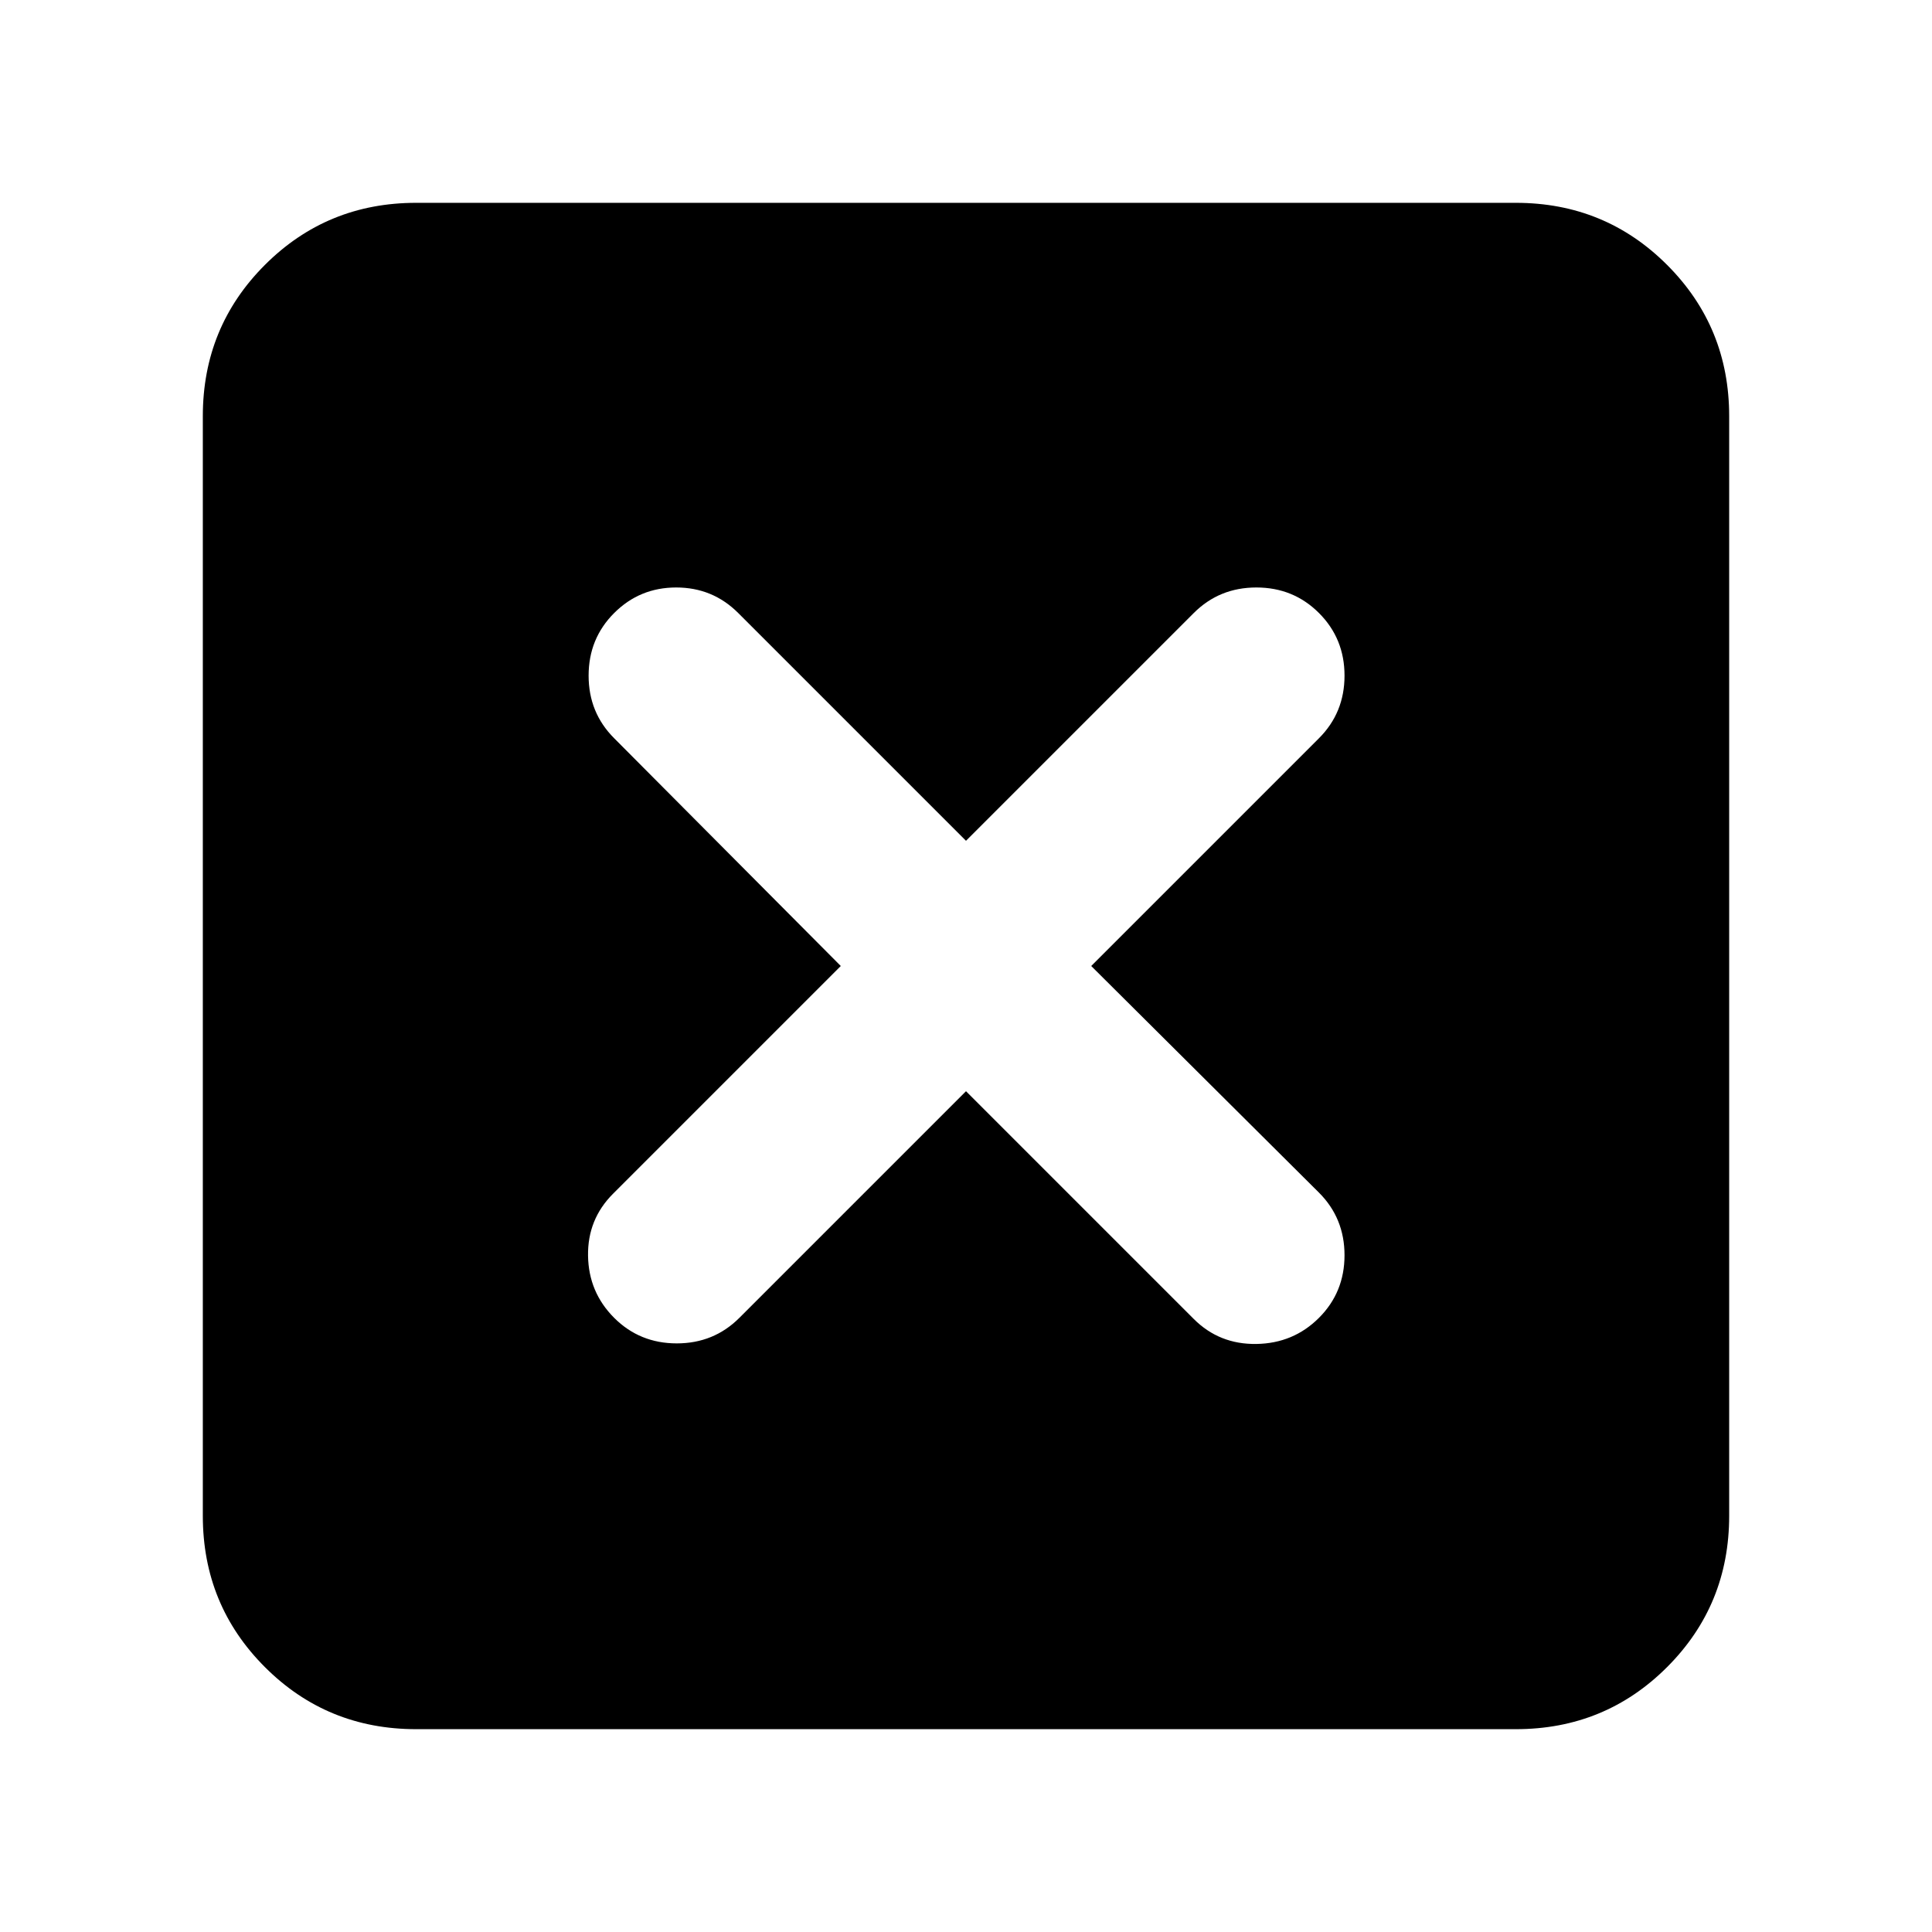 <svg xmlns="http://www.w3.org/2000/svg" height="24" viewBox="0 -960 960 960" width="24"><path d="m480-417.782 113.174 113.173q12.696 12.696 31.109 12.414 18.413-.283 31.108-12.979 12.696-12.696 12.696-31.109 0-18.413-12.696-31.108L542.218-480l113.173-113.174q12.696-12.696 12.696-31.109 0-18.413-12.696-31.108-12.695-12.696-31.108-12.696t-31.109 12.696L480-542.218 366.826-655.391Q354.13-668.087 336-668.087q-18.13 0-30.826 12.696-12.696 12.695-12.696 31.108t12.696 31.109L417.782-480 304.609-366.826Q291.913-354.13 292.195-336q.283 18.13 12.979 30.826 12.696 12.696 31.109 12.696 18.413 0 31.108-12.696L480-417.782Zm-273.217 317q-44.305 0-75.153-30.848-30.848-30.848-30.848-75.153v-546.434q0-44.305 30.848-75.153 30.848-30.848 75.153-30.848h546.434q44.305 0 75.153 30.848 30.848 30.848 30.848 75.153v546.434q0 44.305-30.848 75.153-30.848 30.848-75.153 30.848H206.783Z"/></svg>